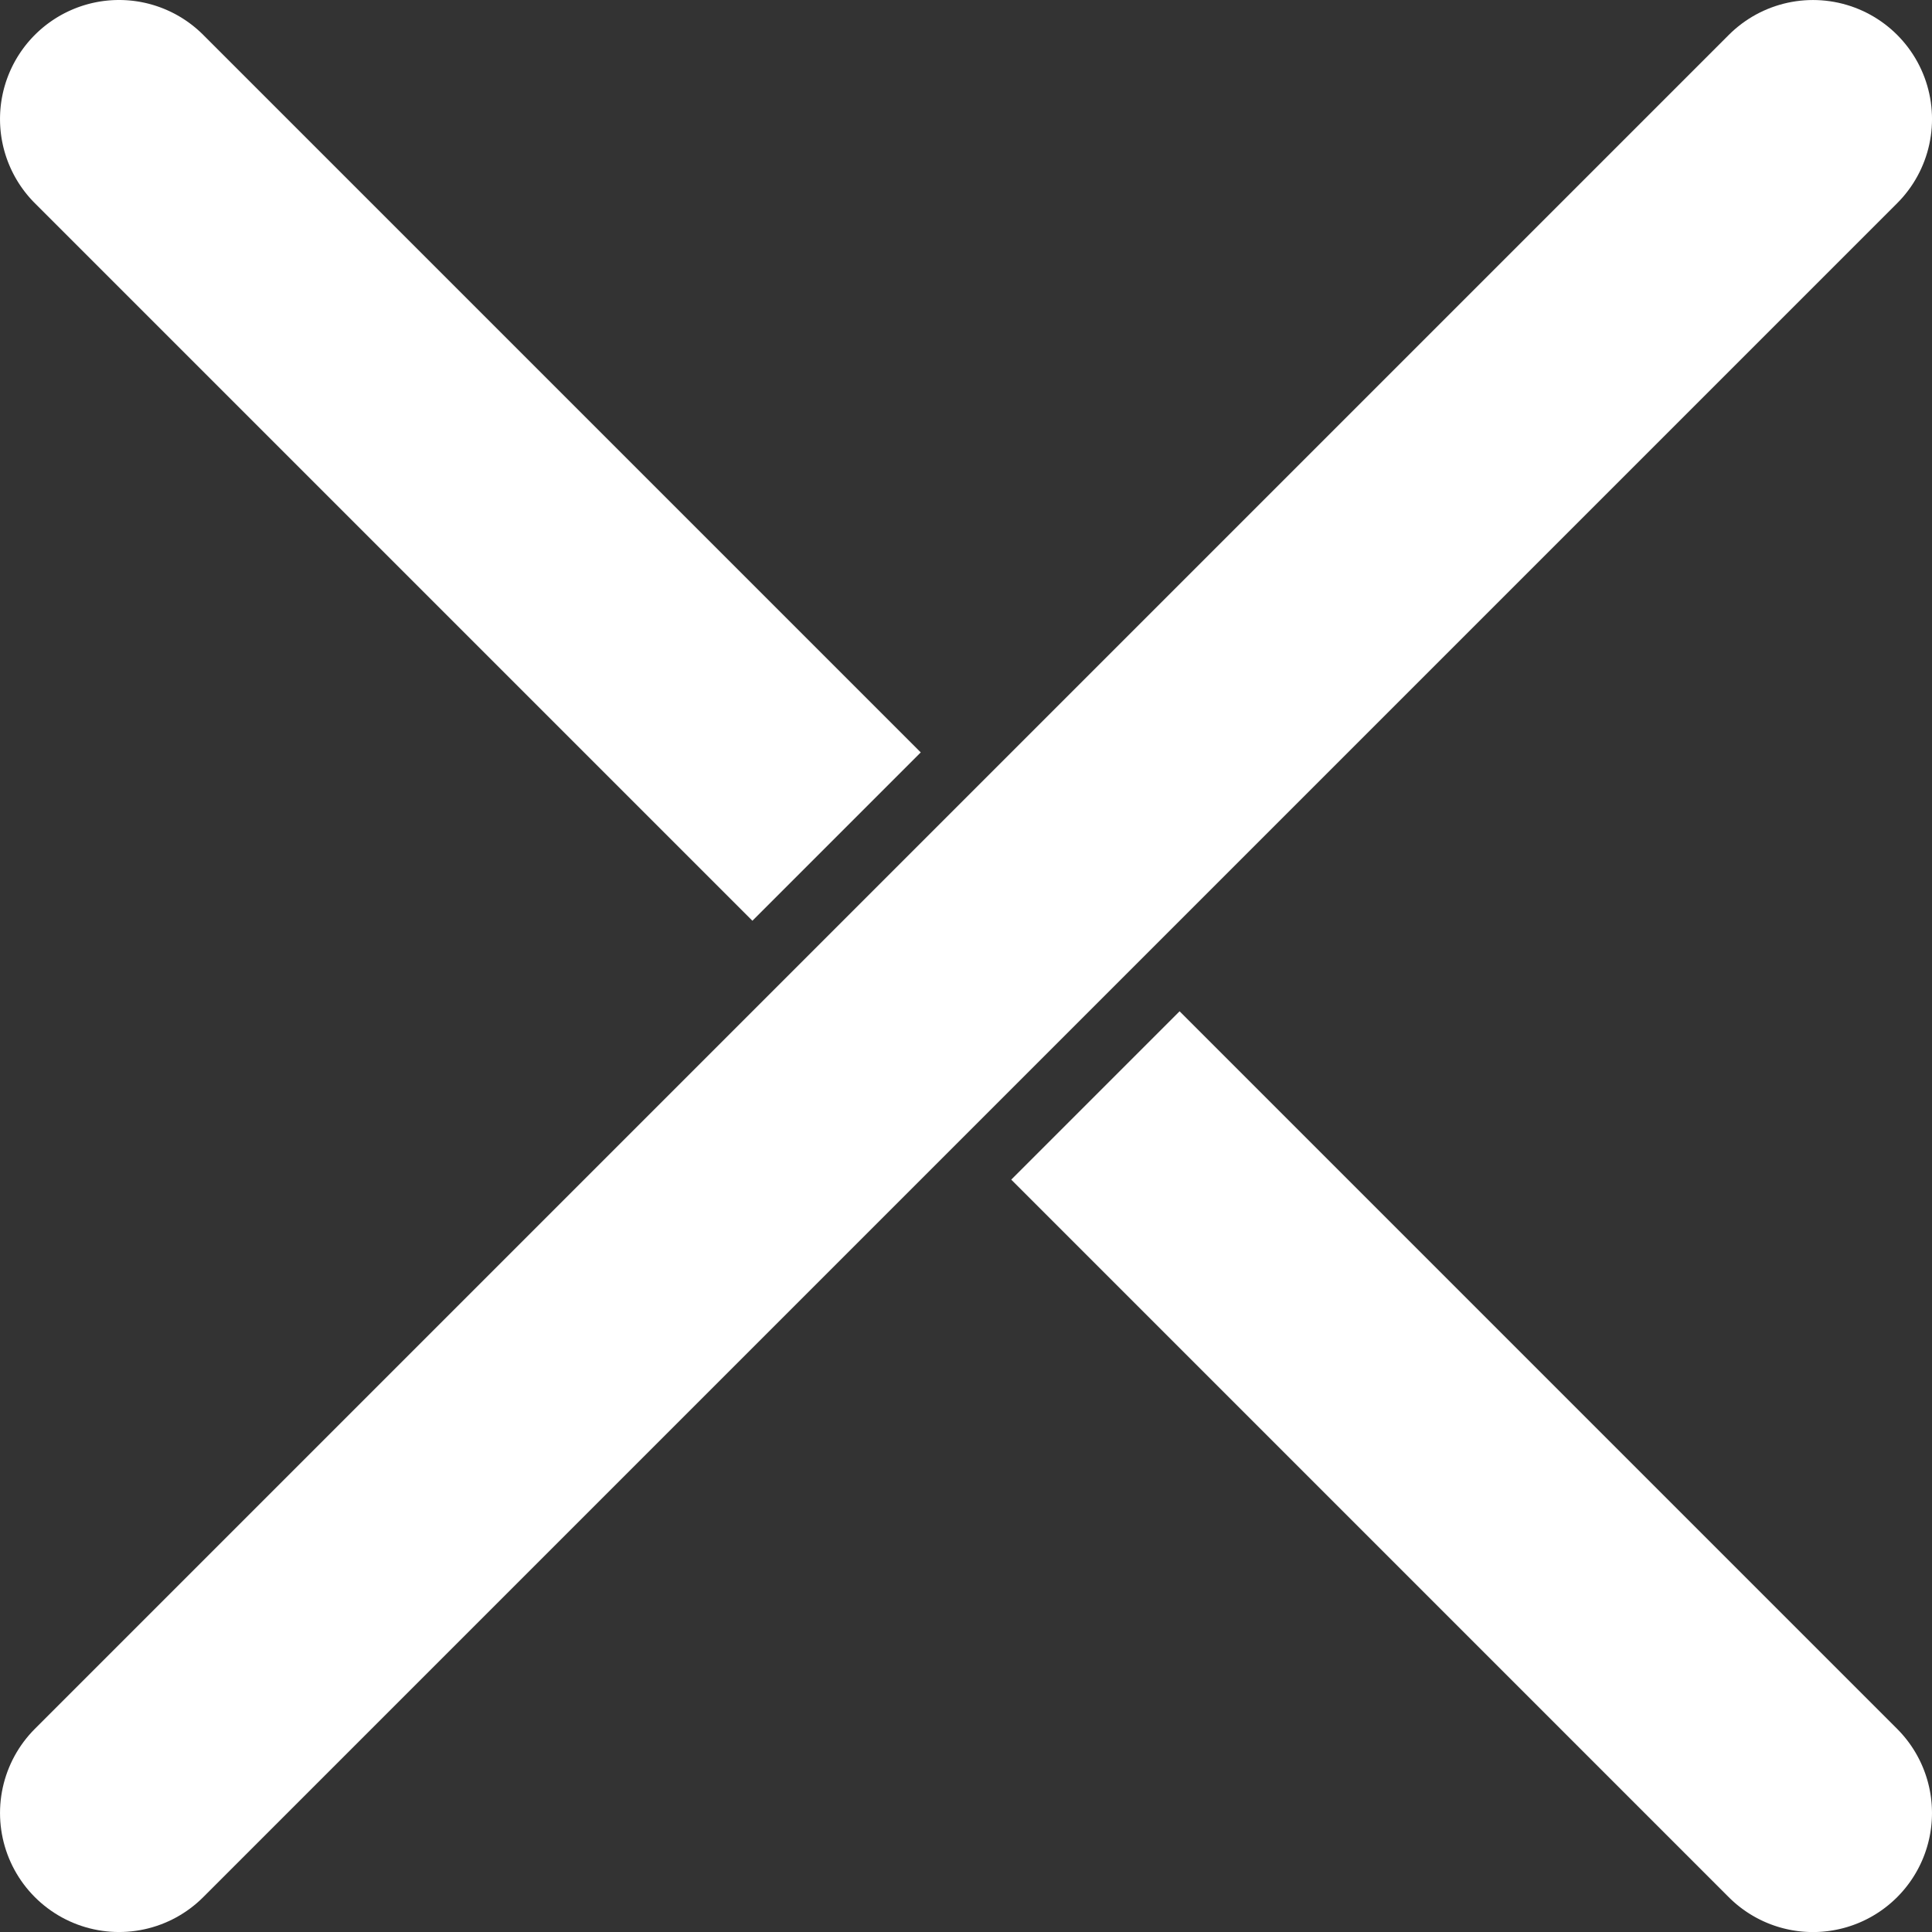 <?xml version="1.0" encoding="UTF-8" standalone="no"?>
<!-- Created with Inkscape (http://www.inkscape.org/) -->

<svg
   width="57.336mm"
   height="57.337mm"
   viewBox="0 0 57.336 57.337"
   version="1.1"
   id="svg5"
   xmlns="http://www.w3.org/2000/svg"
   xmlns:svg="http://www.w3.org/2000/svg">
  <rect x="0" y="0" width="57.336" height="57.337" fill="#333333" stroke="none"/>
  <defs
     id="defs2" />
  <g
     id="layer1"
     transform="translate(-62.613,-91.717)">
    <path
       id="path247"
       style="color:#000000;fill:#ffffff;stroke-linecap:round;-inkscape-stroke:none"
       d="m 66.146,91.717 a 3.533,3.533 0 0 0 -2.498,1.035 3.533,3.533 0 0 0 0,4.996 L 84.942,119.042 89.938,114.046 68.644,92.752 A 3.533,3.533 0 0 0 66.146,91.717 Z m 31.474,30.012 -4.996,4.996 21.294,21.295 a 3.533,3.533 0 0 0 4.996,0 3.533,3.533 0 0 0 0,-4.996 z" />
    <path
       style="fill:none;stroke:#ffffff;stroke-width:7.065;stroke-linecap:round;stroke-linejoin:miter;stroke-dasharray:none;stroke-opacity:1"
       d="M 116.417,95.25 66.146,145.521"
       id="path247-3" />
  </g>
</svg>
